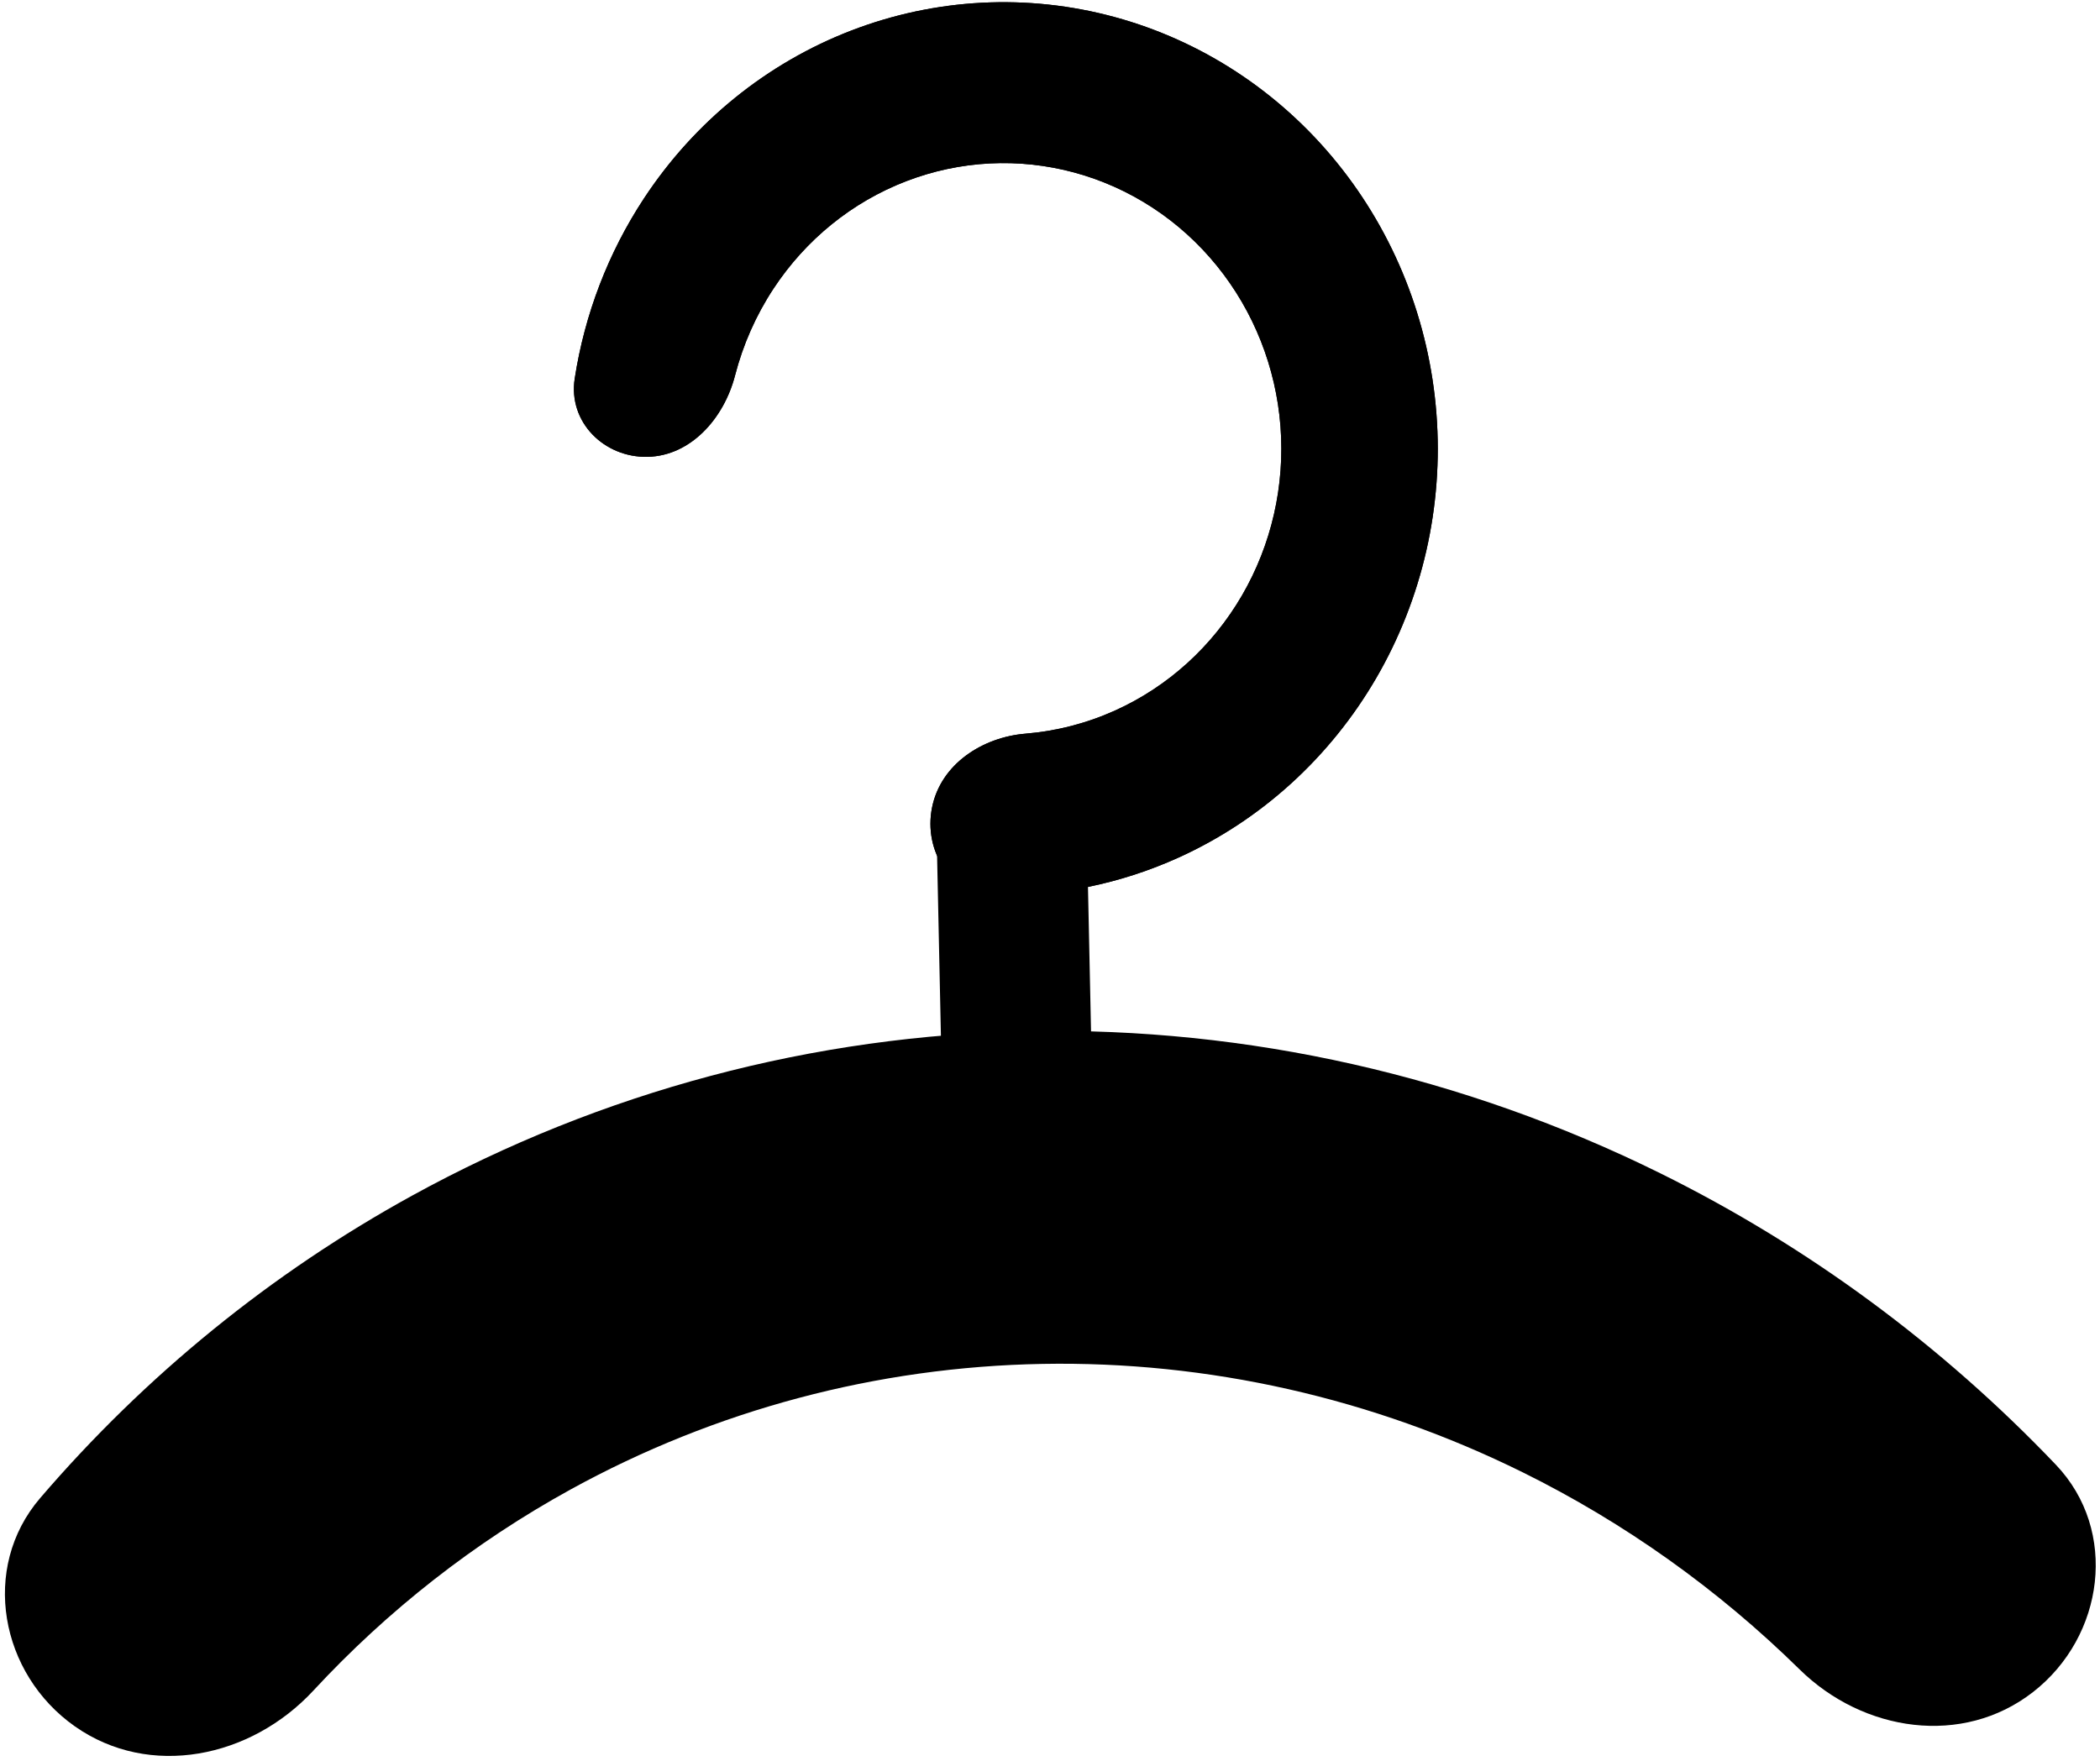 <svg width="385" height="323" viewBox="0 0 385 323" fill="none" xmlns="http://www.w3.org/2000/svg">
<path d="M118.728 83.776C110.81 83.954 104.118 77.445 105.367 69.399C107.192 57.63 111.502 46.352 118.061 36.386C127.315 22.324 140.589 11.569 156.045 5.61C171.501 -0.349 188.376 -1.218 204.333 3.123C220.291 7.464 234.542 16.801 245.115 29.841C255.688 42.882 262.06 58.981 263.349 75.911C264.638 92.841 260.78 109.765 252.31 124.34C243.839 138.915 231.174 150.421 216.069 157.265C205.362 162.116 193.805 164.456 182.224 164.193C174.306 164.013 169.282 156.073 170.873 148.091C172.464 140.108 180.124 135.186 188.019 134.54C193.677 134.077 199.253 132.642 204.509 130.261C214.173 125.882 222.275 118.521 227.694 109.197C233.113 99.873 235.581 89.046 234.756 78.215C233.932 67.384 229.855 57.085 223.091 48.743C216.327 40.4 207.21 34.427 197.001 31.65C186.793 28.872 175.998 29.428 166.11 33.241C156.222 37.053 147.73 43.934 141.81 52.929C138.59 57.822 136.217 63.208 134.76 68.852C132.726 76.727 126.646 83.598 118.728 83.776Z" fill="black"/>
<path d="M171.645 149.726L199.173 149.107L200.299 202.056L172.772 202.675L171.645 149.726Z" fill="black"/>
<path d="M13.731 316.589C0.018 306.95 -3.633 287.545 7.354 274.732C26.581 252.31 49.629 233.522 75.495 219.29C110.265 200.161 149.136 189.811 188.918 189.091C228.701 188.37 268.262 197.298 304.355 215.144C331.435 228.533 355.983 246.656 376.905 268.602C388.421 280.682 385.831 300.091 372.716 310.299C359.821 320.336 341.615 317.634 329.925 306.142C314.998 291.468 297.862 279.244 279.139 269.986C251.613 256.377 221.443 249.567 191.102 250.117C160.762 250.667 131.118 258.56 104.601 273.149C86.993 282.837 71.097 295.294 57.458 310.019C46 322.388 27.444 326.228 13.731 316.589Z" fill="black"/>
<path d="M118.728 83.776C110.81 83.954 104.118 77.445 105.367 69.399C107.192 57.63 111.502 46.352 118.061 36.386C127.315 22.324 140.589 11.569 156.045 5.61C171.501 -0.349 188.376 -1.218 204.333 3.123C220.291 7.464 234.542 16.801 245.115 29.841C255.688 42.882 262.06 58.981 263.349 75.911C264.638 92.841 260.78 109.765 252.31 124.34C243.839 138.915 231.174 150.421 216.069 157.265C205.362 162.116 193.805 164.456 182.224 164.193C174.306 164.013 169.282 156.073 170.873 148.091C172.464 140.108 180.124 135.186 188.019 134.54C193.677 134.077 199.253 132.642 204.509 130.261C214.173 125.882 222.275 118.521 227.694 109.197C233.113 99.873 235.581 89.046 234.756 78.215C233.932 67.384 229.855 57.085 223.091 48.743C216.327 40.4 207.21 34.427 197.001 31.65C186.793 28.872 175.998 29.428 166.11 33.241C156.222 37.053 147.73 43.934 141.81 52.929C138.59 57.822 136.217 63.208 134.76 68.852C132.726 76.727 126.646 83.598 118.728 83.776Z" fill="black"/>
</svg>
